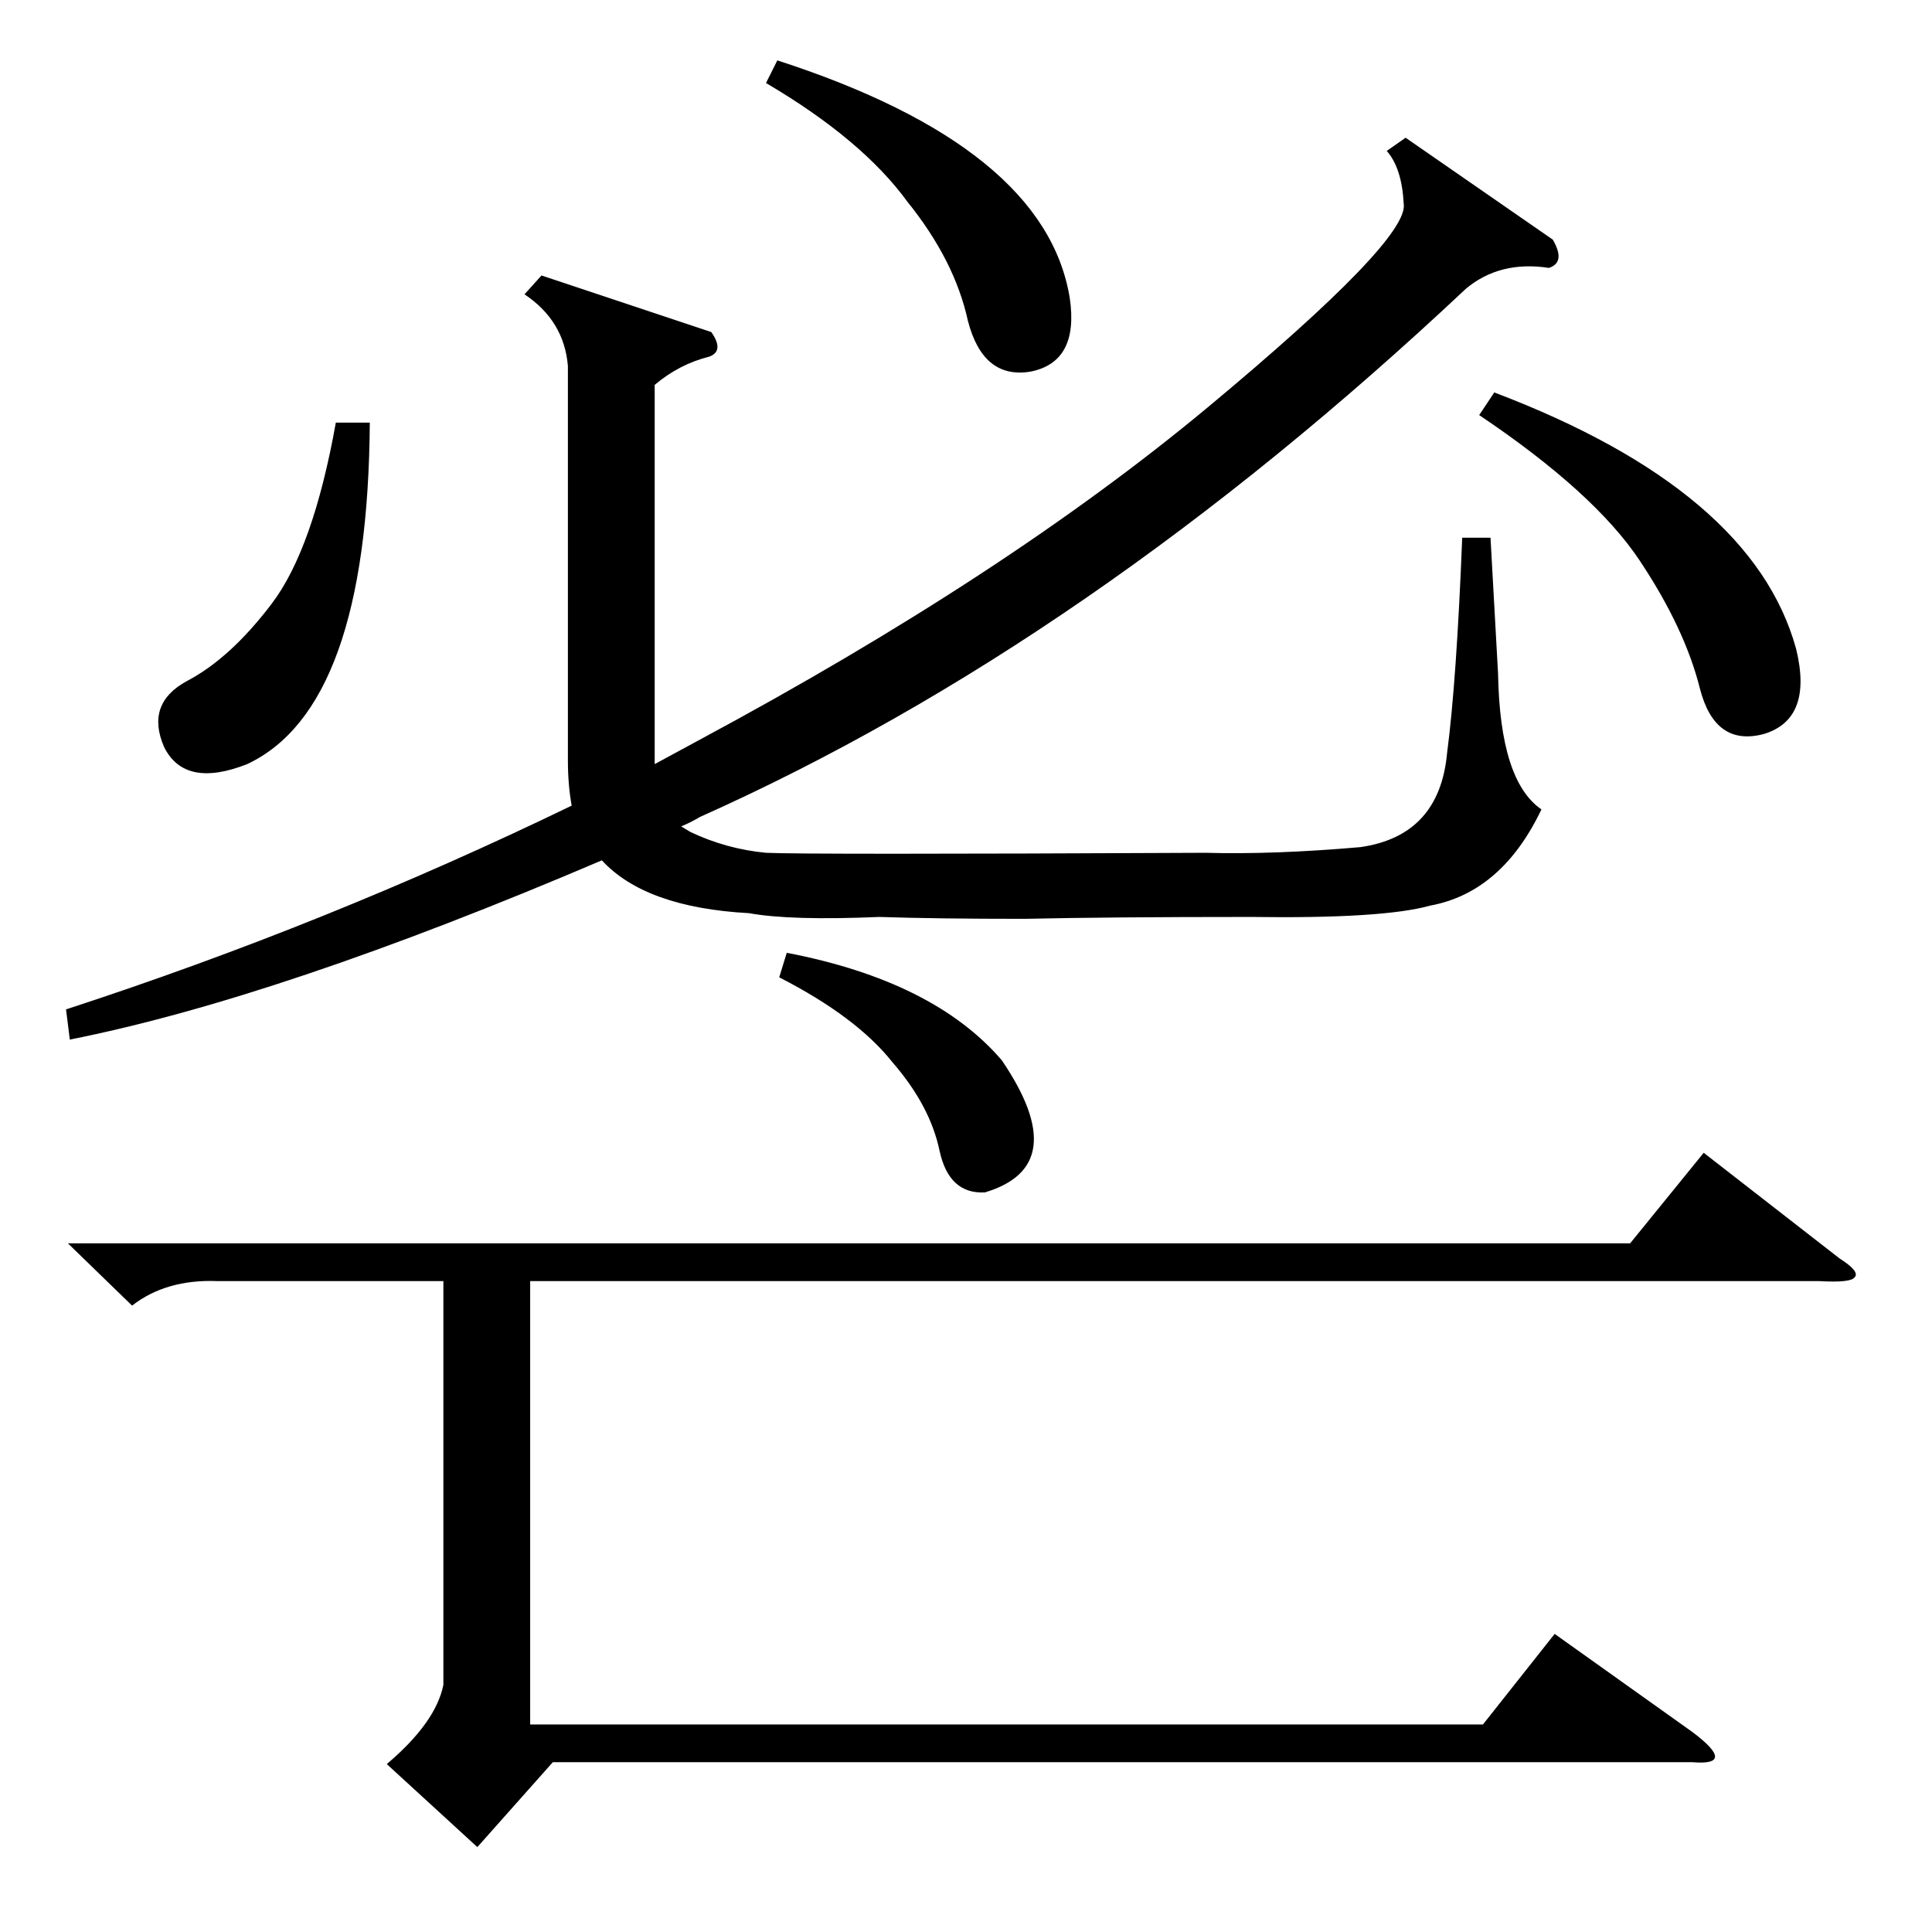 <?xml version="1.0" standalone="no"?>
<!DOCTYPE svg PUBLIC "-//W3C//DTD SVG 1.1//EN" "http://www.w3.org/Graphics/SVG/1.1/DTD/svg11.dtd" >
<svg xmlns="http://www.w3.org/2000/svg" xmlns:xlink="http://www.w3.org/1999/xlink" version="1.1" viewBox="0 -205 1024 1024">
  <g transform="matrix(1 0 0 -1 0 819)">
   <path fill="currentColor"
d="M823 897q7 -12 -2 -15q-26 4 -44 -11q-200 -188 -406 -280q-5 -3 -10 -5l5 -3q19 -9 40 -11q21 -1 233 0q36 -1 82 3q42 6 46 50q5 38 8 114h15l4 -72q1 -57 23 -72q-21 -44 -59 -51q-25 -7 -95 -6q-75 0 -120 -1q-47 0 -77 1q-47 -2 -69 2q-55 3 -78 28
q-171 -73 -282 -95l-2 16q138 45 268 108q-2 11 -2 24v209q-2 24 -23 38l9 10l90 -30q7 -10 -1 -13q-16 -4 -29 -15v-187v-14l24 13q162 87 269 176t104 108q-1 19 -9 28l10 7zM36 365h828l39 48l72 -56q11 -7 8 -10q-2 -3 -19 -2h-683v-235h505l38 48l73 -52q12 -9 12 -13
t-12 -3h-604l-40 -45l-48 44q26 22 30 42v214h-120q-27 1 -45 -13zM784 804l8 12q137 -52 160 -136q9 -37 -17 -45q-26 -7 -34 24q-8 32 -32 68t-85 77zM406 980l6 12q142 -46 155 -126q5 -34 -21 -39q-25 -4 -33 27q-7 32 -32 63q-24 33 -75 63zM196 800q-1 -151 -65 -181
q-33 -13 -44 9q-10 23 12 35q23 12 45 41t34 96h18zM413 506l4 13q78 -15 114 -57q38 -56 -9 -70q-19 -1 -24 22q-5 24 -25 47q-19 24 -60 45z" />
  </g>

</svg>
